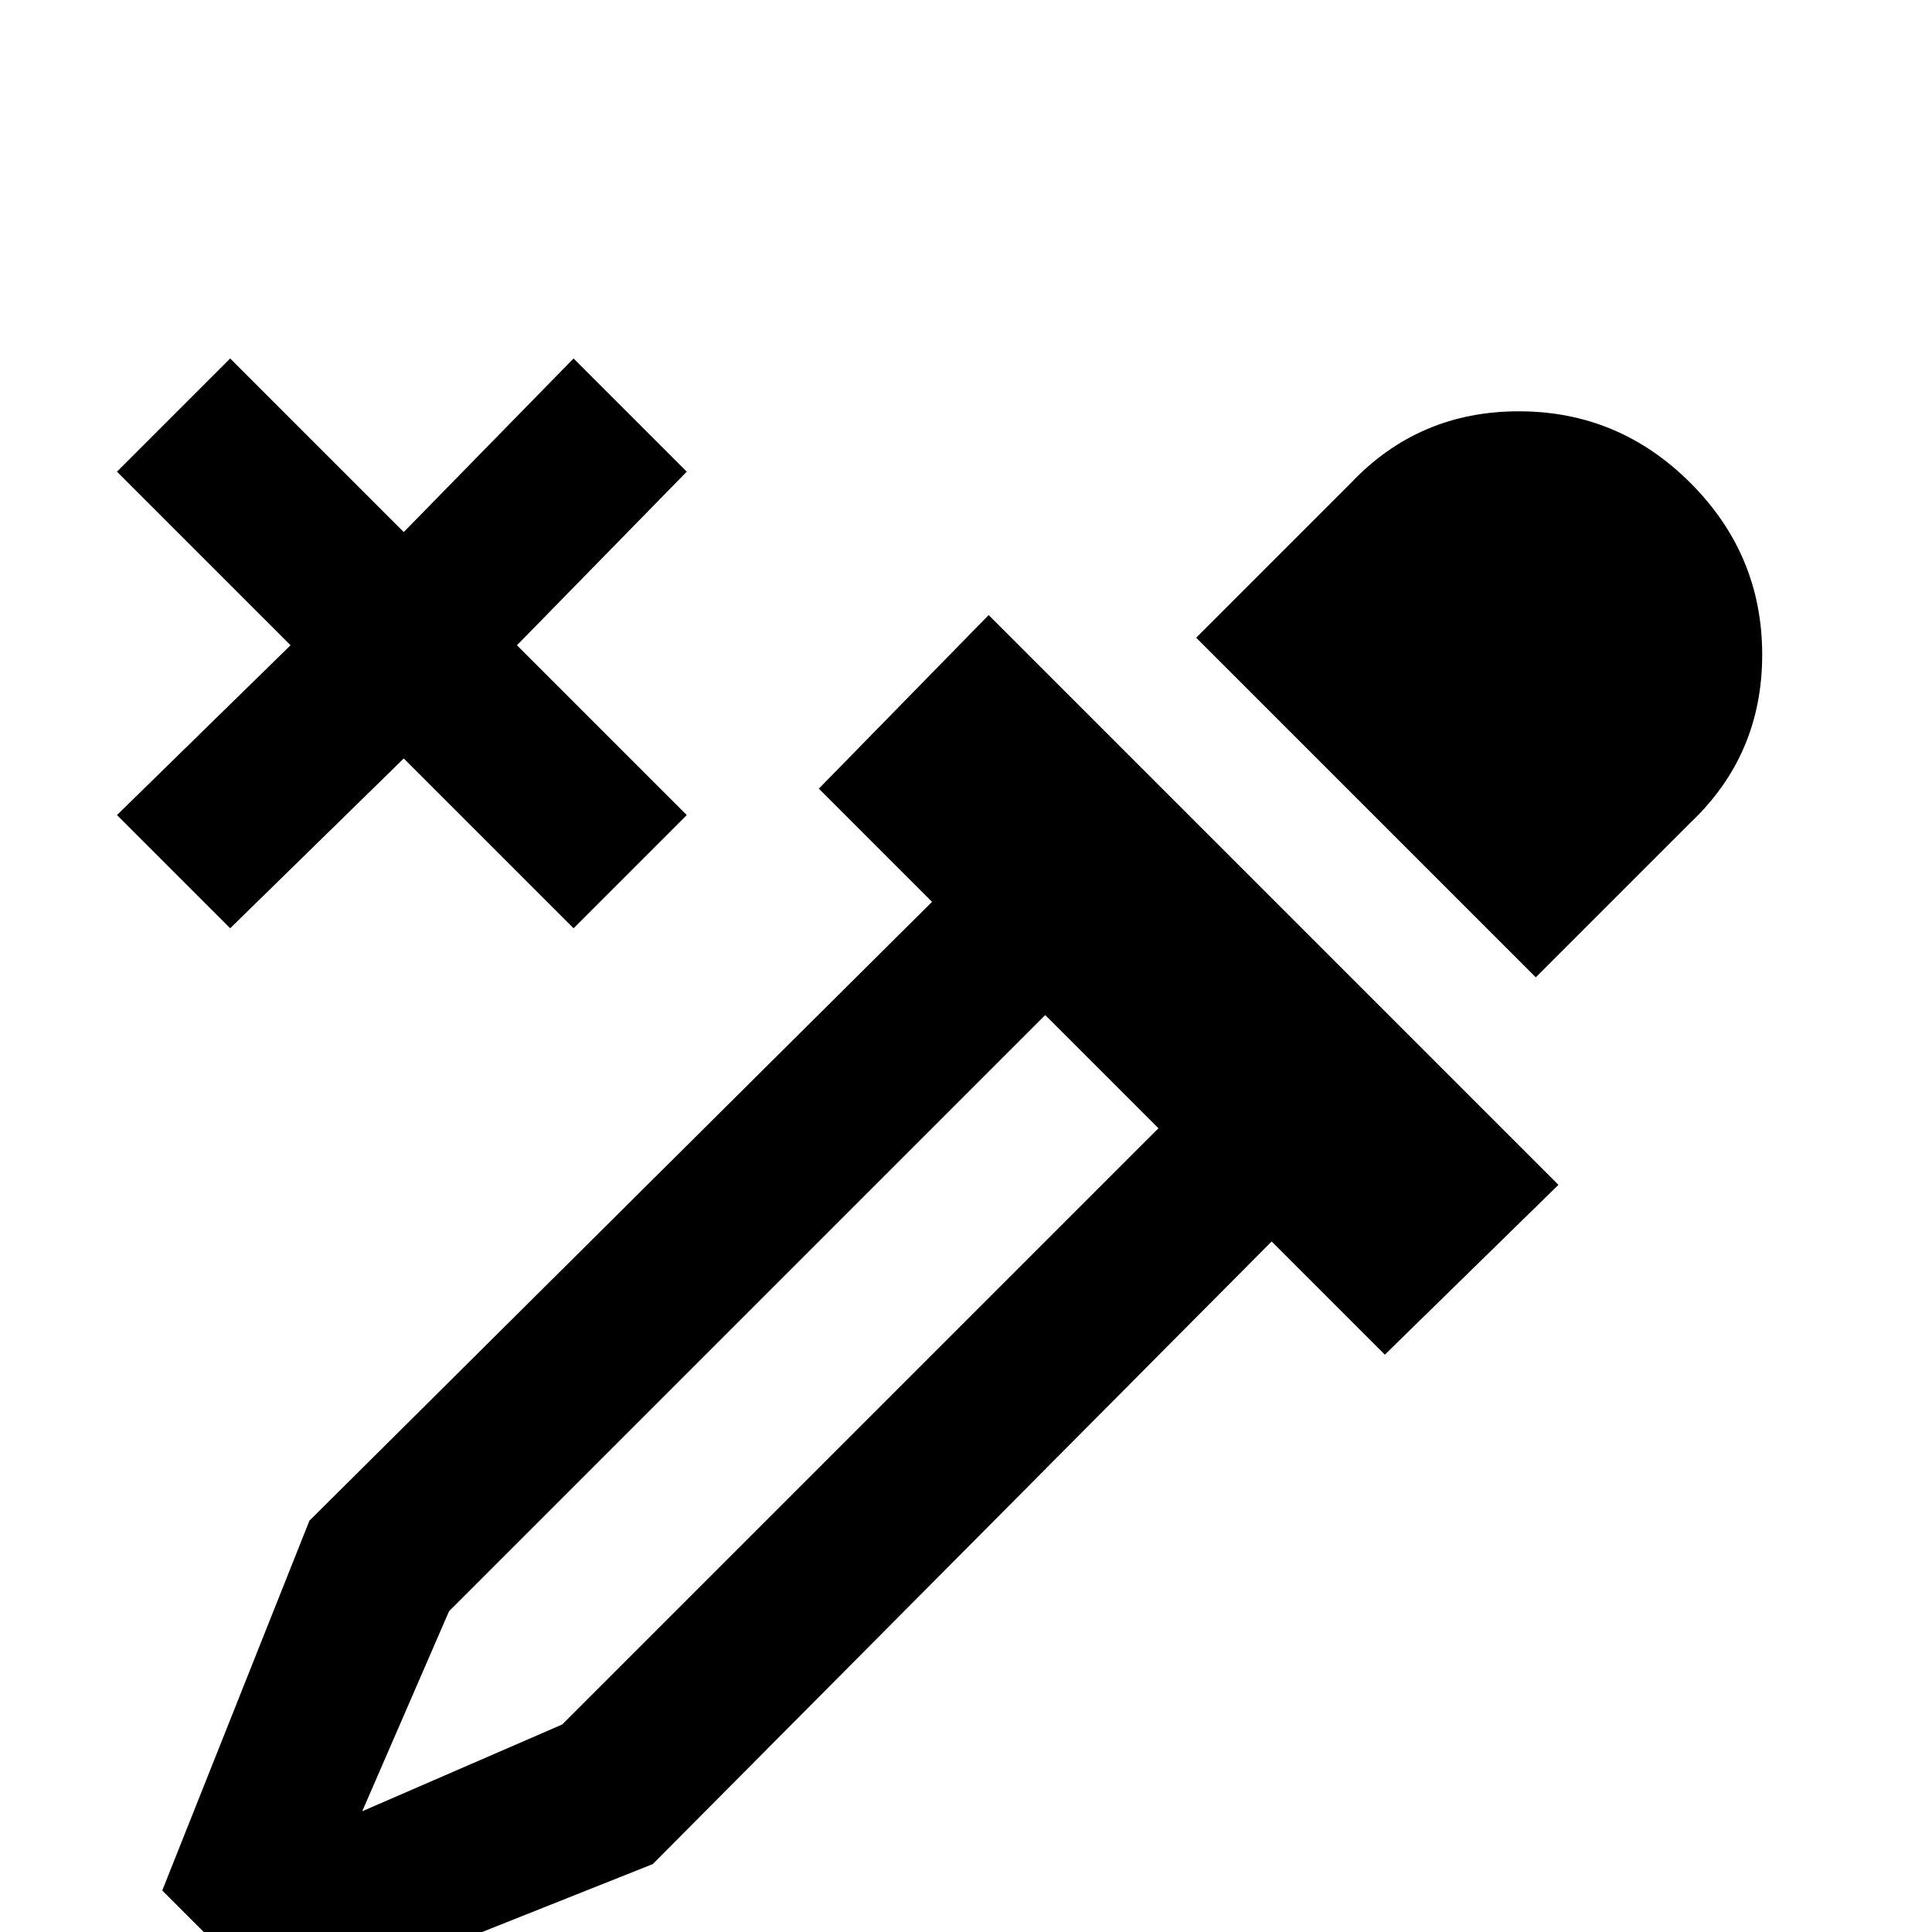 <svg xmlns="http://www.w3.org/2000/svg" viewBox="0 -512 512 512">
	<path fill="#000000" d="M413 -198L367 -153L337 -183L173 -18L75 21L43 -11L82 -109L247 -273L217 -303L262 -349ZM358 -384Q376 -403 402.5 -403Q429 -403 448 -384Q467 -365 467 -338.5Q467 -312 448 -294L407 -253L317 -343ZM119 -85L96 -32L149 -55L307 -213L277 -243ZM182 -387L137 -341L182 -296L152 -266L107 -311L61 -266L31 -296L77 -341L31 -387L61 -417L107 -371L152 -417Z"/>
</svg>
